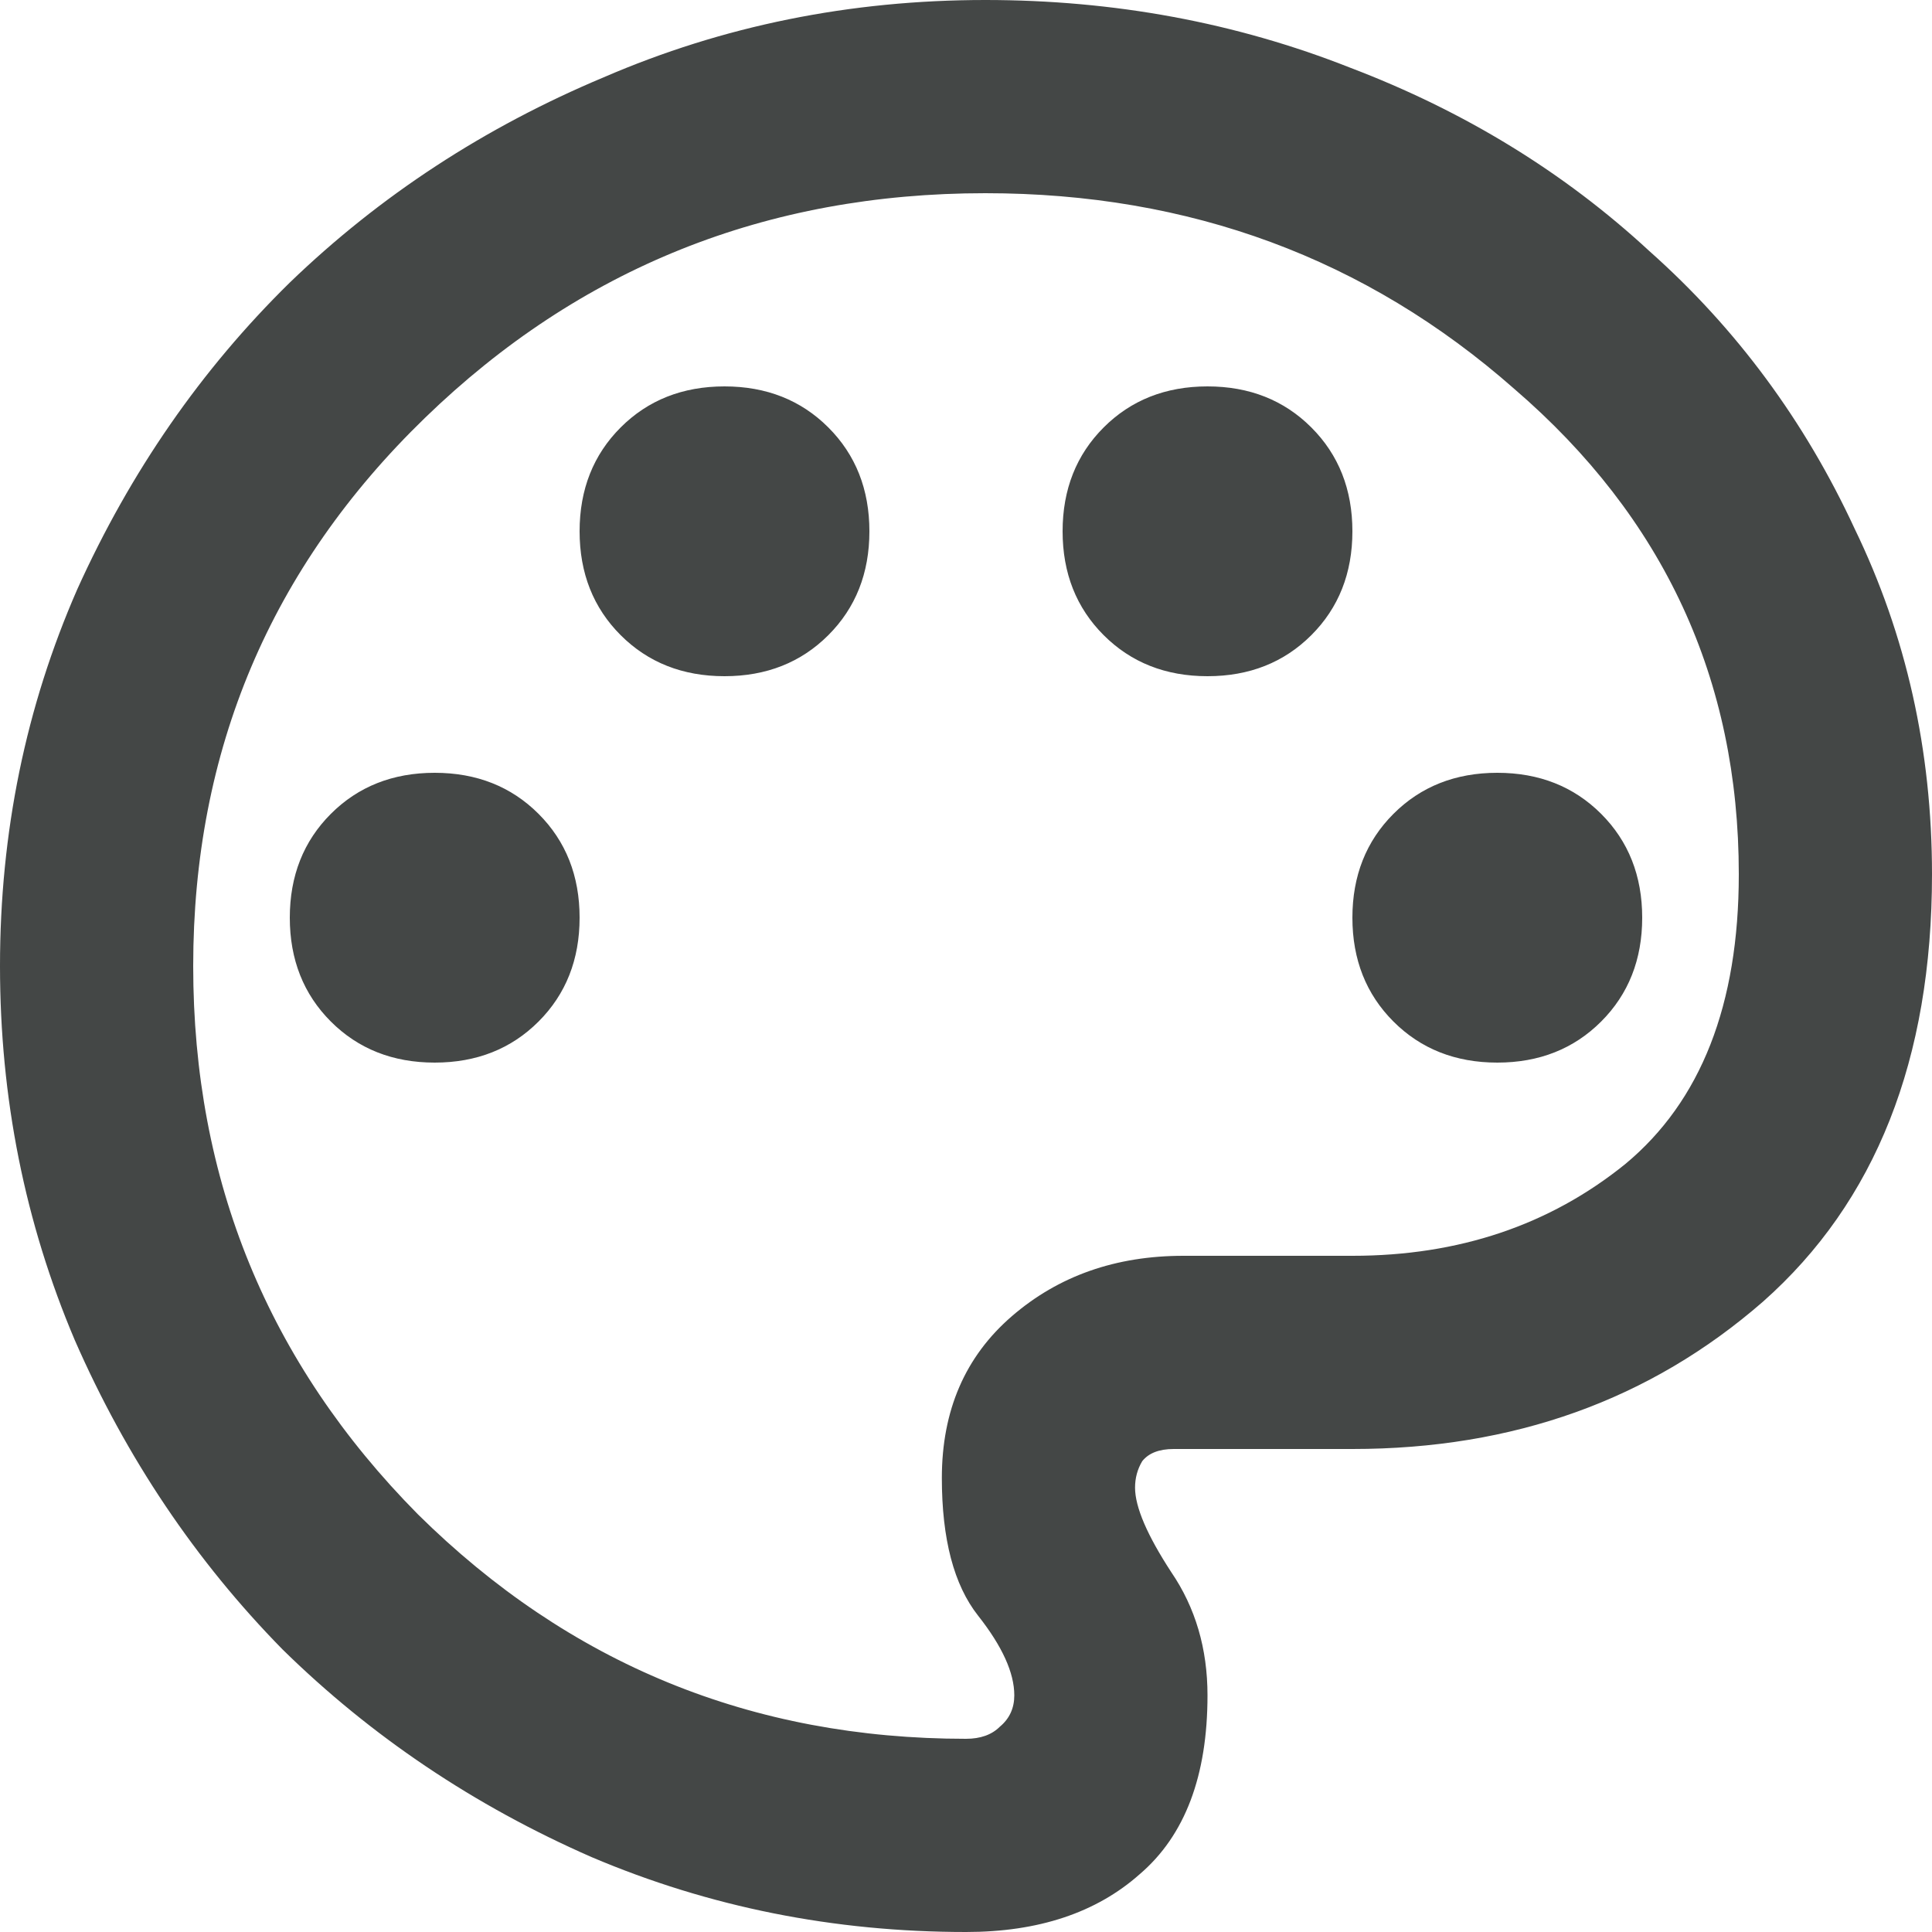 <svg width="20" height="20" viewBox="0 0 20 20" fill="none" xmlns="http://www.w3.org/2000/svg">
<path d="M10 20C8.633 20 7.342 19.742 6.125 19.225C4.908 18.692 3.842 17.975 2.925 17.075C2.025 16.158 1.308 15.092 0.775 13.875C0.258 12.658 0 11.367 0 10C0 8.617 0.267 7.317 0.8 6.1C1.35 4.883 2.083 3.825 3 2.925C3.933 2.025 5.017 1.317 6.25 0.8C7.483 0.267 8.8 0 10.2 0C11.533 0 12.792 0.233 13.975 0.7C15.158 1.15 16.192 1.783 17.075 2.6C17.975 3.4 18.683 4.358 19.2 5.475C19.733 6.575 20 7.767 20 9.05C20 10.967 19.417 12.442 18.25 13.475C17.083 14.492 15.667 15 14 15H12.15C12 15 11.892 15.042 11.825 15.125C11.775 15.208 11.75 15.3 11.75 15.4C11.75 15.6 11.875 15.892 12.125 16.275C12.375 16.642 12.5 17.067 12.5 17.55C12.5 18.383 12.267 19 11.8 19.4C11.35 19.8 10.75 20 10 20ZM4.5 11C4.933 11 5.292 10.858 5.575 10.575C5.858 10.292 6 9.933 6 9.5C6 9.067 5.858 8.708 5.575 8.425C5.292 8.142 4.933 8 4.5 8C4.067 8 3.708 8.142 3.425 8.425C3.142 8.708 3 9.067 3 9.5C3 9.933 3.142 10.292 3.425 10.575C3.708 10.858 4.067 11 4.5 11ZM7.5 7C7.933 7 8.292 6.858 8.575 6.575C8.858 6.292 9 5.933 9 5.5C9 5.067 8.858 4.708 8.575 4.425C8.292 4.142 7.933 4 7.5 4C7.067 4 6.708 4.142 6.425 4.425C6.142 4.708 6 5.067 6 5.5C6 5.933 6.142 6.292 6.425 6.575C6.708 6.858 7.067 7 7.5 7ZM12.5 7C12.933 7 13.292 6.858 13.575 6.575C13.858 6.292 14 5.933 14 5.5C14 5.067 13.858 4.708 13.575 4.425C13.292 4.142 12.933 4 12.5 4C12.067 4 11.708 4.142 11.425 4.425C11.142 4.708 11 5.067 11 5.5C11 5.933 11.142 6.292 11.425 6.575C11.708 6.858 12.067 7 12.5 7ZM15.5 11C15.933 11 16.292 10.858 16.575 10.575C16.858 10.292 17 9.933 17 9.5C17 9.067 16.858 8.708 16.575 8.425C16.292 8.142 15.933 8 15.5 8C15.067 8 14.708 8.142 14.425 8.425C14.142 8.708 14 9.067 14 9.5C14 9.933 14.142 10.292 14.425 10.575C14.708 10.858 15.067 11 15.5 11ZM10 18C10.15 18 10.267 17.958 10.35 17.875C10.45 17.792 10.5 17.683 10.5 17.55C10.5 17.317 10.375 17.042 10.125 16.725C9.875 16.408 9.75 15.933 9.75 15.3C9.75 14.6 9.992 14.042 10.475 13.625C10.958 13.208 11.55 13 12.25 13H14C15.1 13 16.042 12.683 16.825 12.05C17.608 11.4 18 10.4 18 9.05C18 7.033 17.225 5.358 15.675 4.025C14.142 2.675 12.317 2 10.2 2C7.933 2 6 2.775 4.4 4.325C2.8 5.875 2 7.767 2 10C2 12.217 2.775 14.108 4.325 15.675C5.892 17.225 7.783 18 10 18Z" fill="#444746"/>
</svg>
